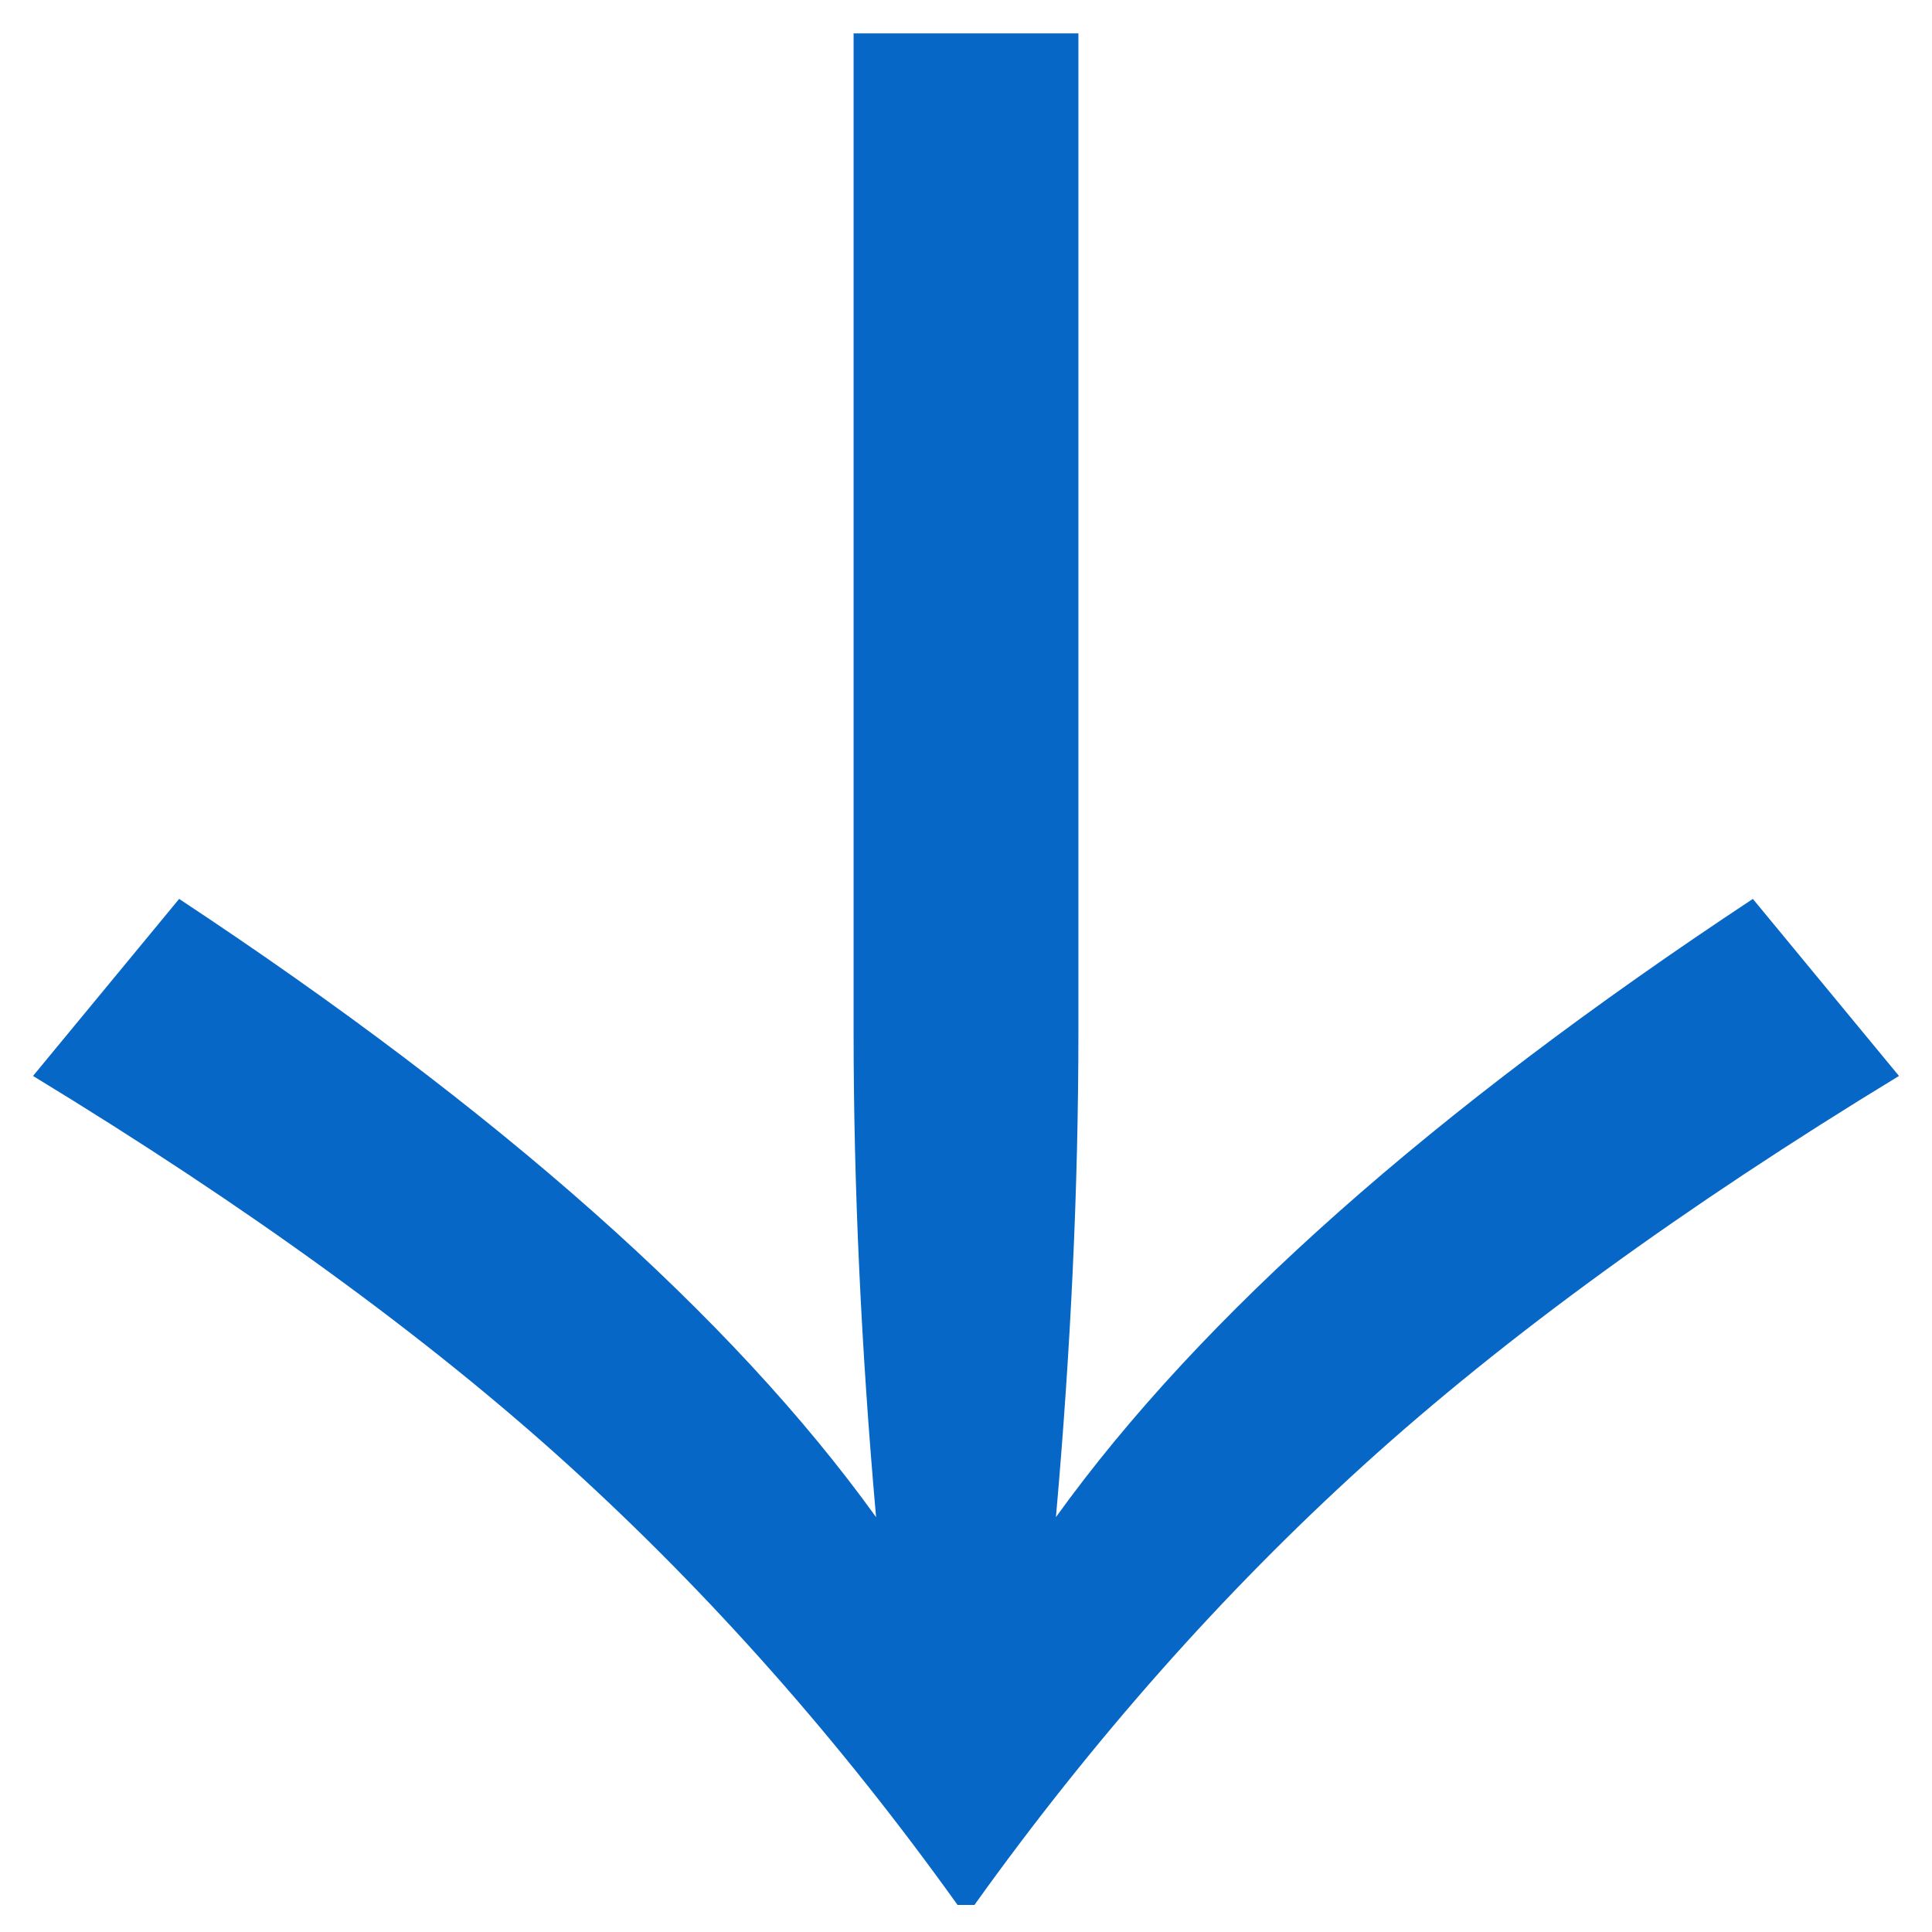 <?xml version="1.0" encoding="UTF-8"?>
<svg width="44px" height="44px" viewBox="0 0 44 44" version="1.1" xmlns="http://www.w3.org/2000/svg" xmlns:xlink="http://www.w3.org/1999/xlink">
    <!-- Generator: Sketch 54.1 (76490) - https://sketchapp.com -->
    <title>arrow_down_hdir</title>
    <desc>Created with Sketch.</desc>
    <g id="Page-1" stroke="none" stroke-width="1" fill="none" fill-rule="evenodd">
        <g id="arrow_down_hdir" transform="translate(0.752, 0.76)" fill="#0667C6" fill-rule="nonzero">
            <path d="M42.496,23.744 C37.589,26.731 33.525,29.685 30.304,32.608 C27.083,35.531 24.128,38.869 21.44,42.624 L21.056,42.624 C18.368,38.869 15.413,35.531 12.192,32.608 C8.971,29.685 4.907,26.731 0,23.744 L3.328,19.712 C10.624,24.533 15.915,29.227 19.2,33.792 C18.859,29.952 18.688,26.261 18.688,22.72 L18.688,0 L23.808,0 L23.808,22.72 C23.808,26.261 23.637,29.952 23.296,33.792 C26.581,29.227 31.872,24.533 39.168,19.712 L42.496,23.744 Z" id="↓"></path>
        </g>
    </g>
</svg>